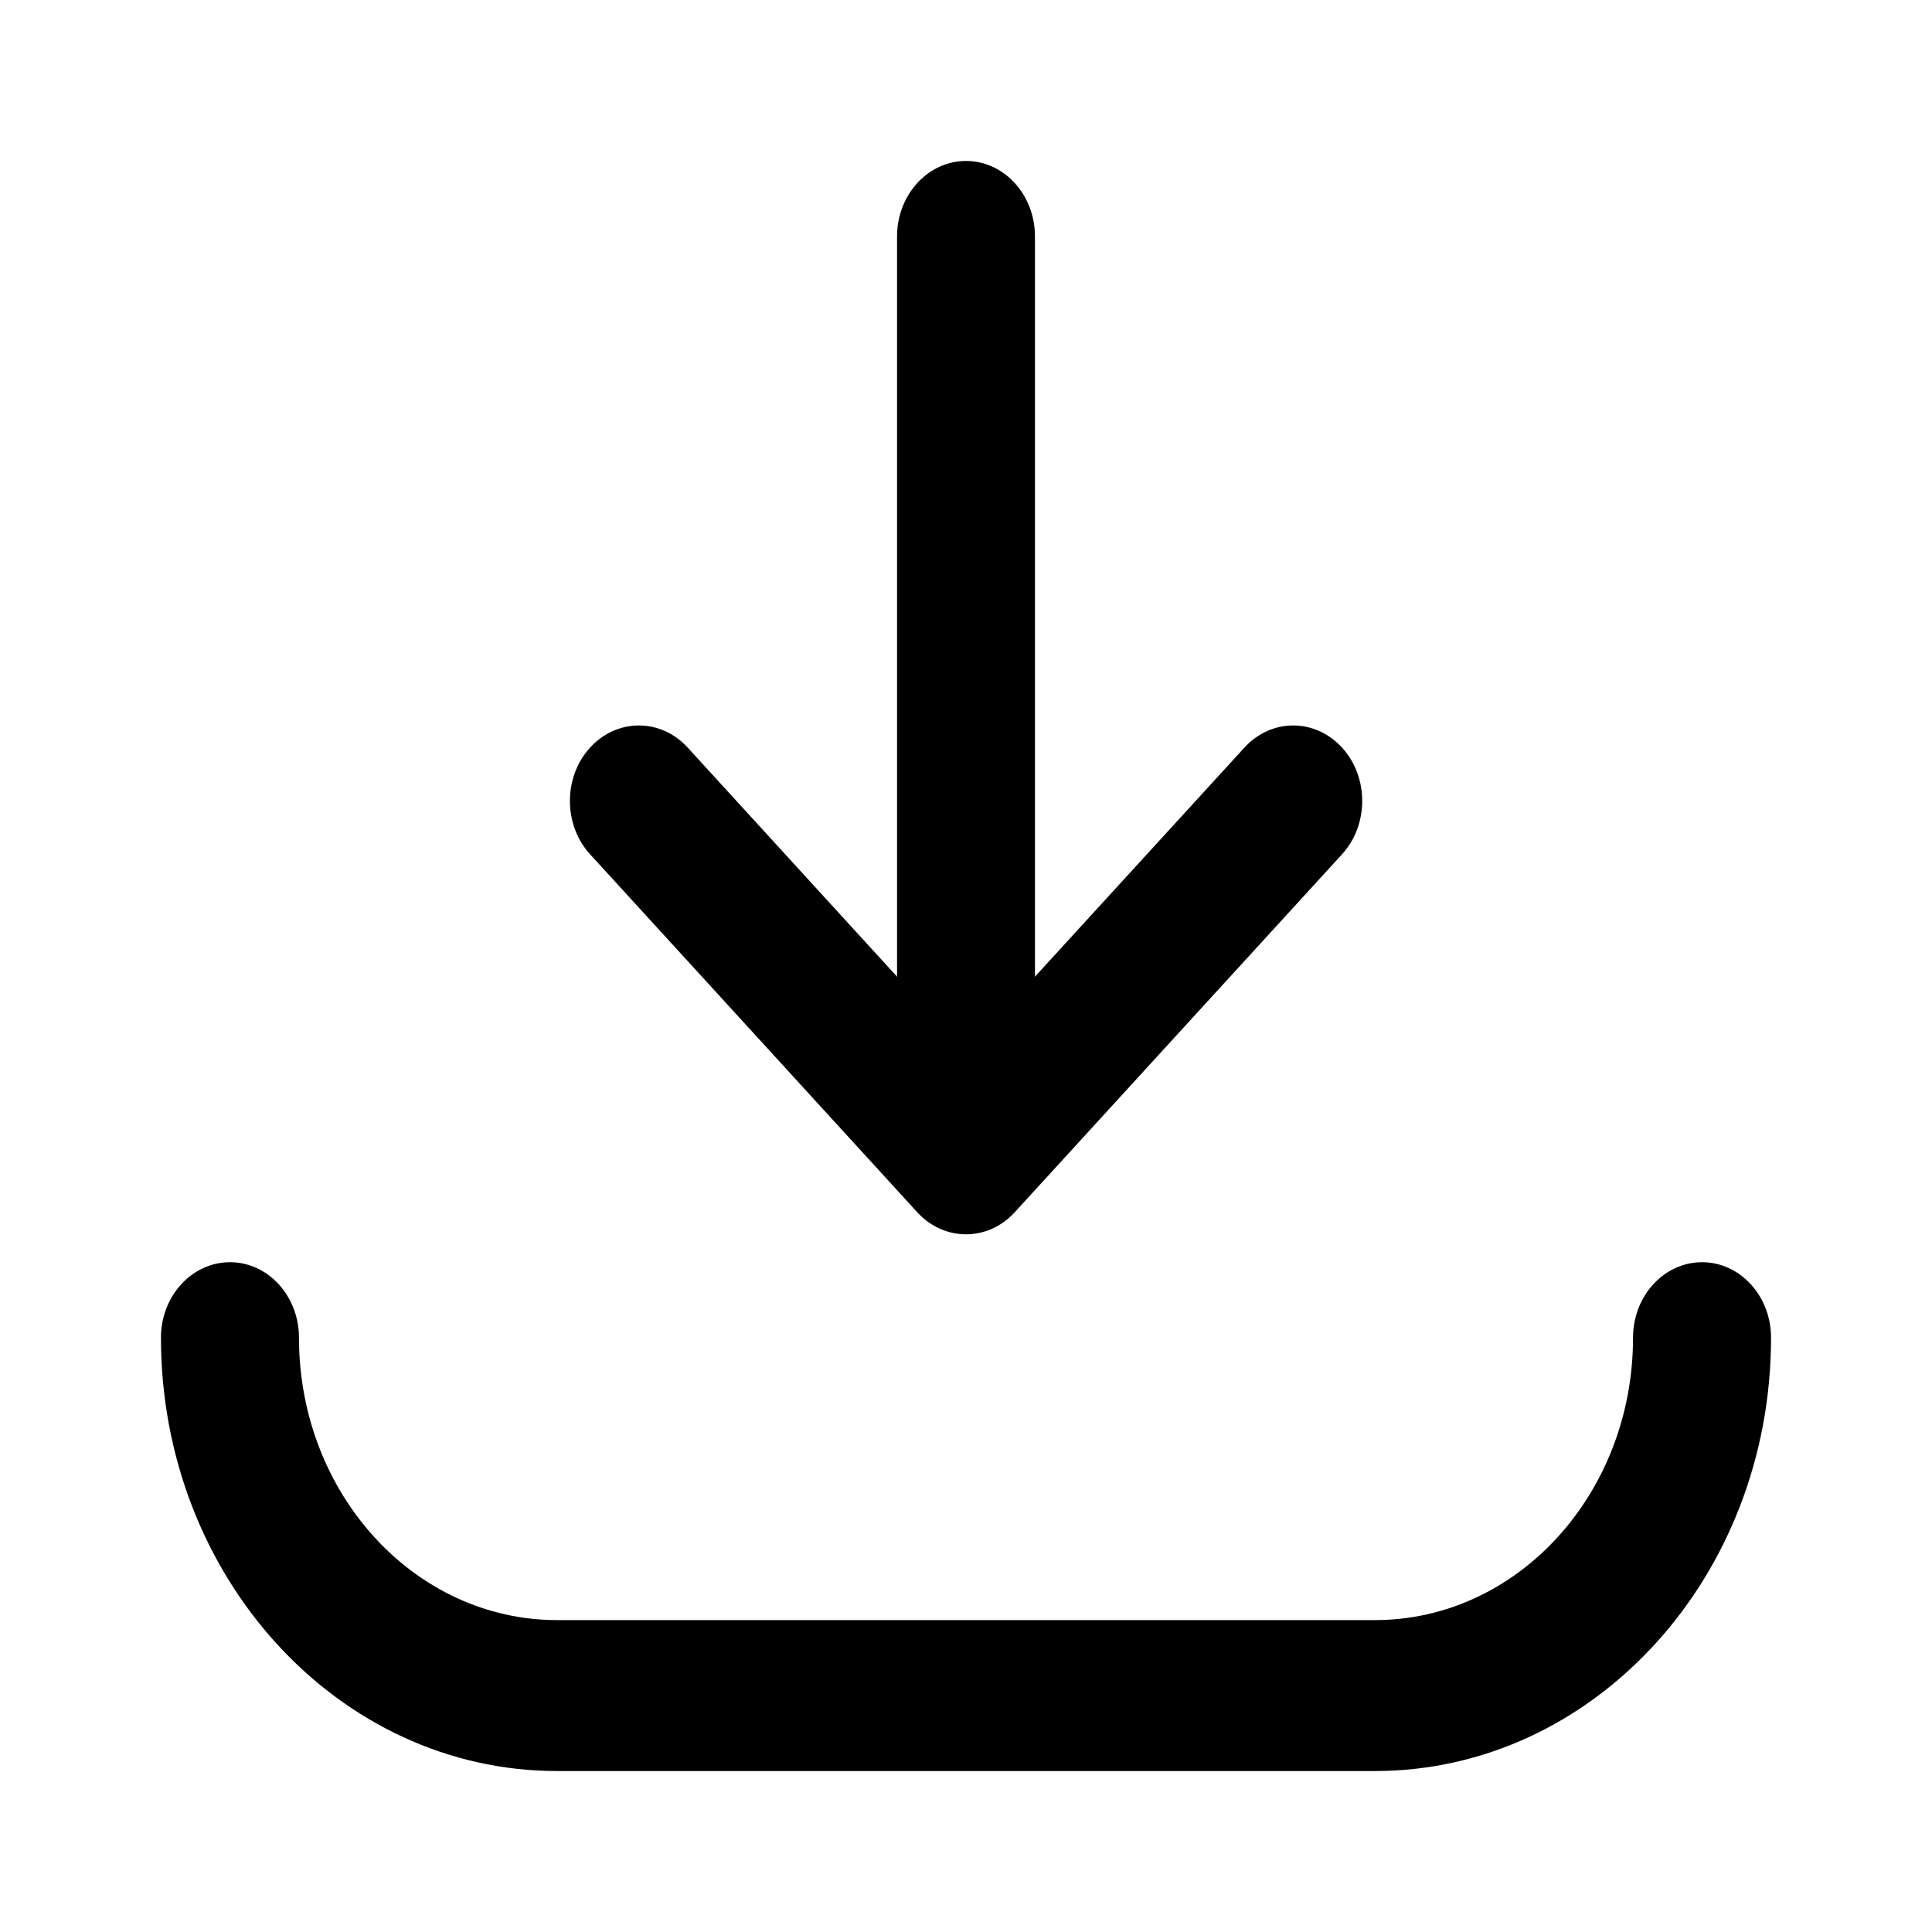 <svg width="16" height="16" viewBox="0 0 16 16" fill="none" xmlns="http://www.w3.org/2000/svg">
<path fill-rule="evenodd" clip-rule="evenodd" d="M4.887 6.191C5.11 5.947 5.472 5.947 5.695 6.191L8 8.713L10.306 6.191C10.529 5.947 10.89 5.947 11.114 6.191C11.337 6.435 11.337 6.831 11.114 7.075L8.404 10.039C8.181 10.283 7.819 10.283 7.596 10.039L4.887 7.075C4.664 6.831 4.664 6.435 4.887 6.191Z" fill="currentColor"/>
<path fill-rule="evenodd" clip-rule="evenodd" d="M8 1.333C8.316 1.333 8.571 1.613 8.571 1.958V9.457C8.571 9.802 8.316 10.082 8 10.082C7.685 10.082 7.429 9.802 7.429 9.457V1.958C7.429 1.613 7.685 1.333 8 1.333Z" fill="currentColor"/>
<path fill-rule="evenodd" clip-rule="evenodd" d="M1.905 10.453C2.22 10.453 2.476 10.733 2.476 11.078C2.476 12.37 3.433 13.417 4.614 13.417H11.386C12.567 13.417 13.524 12.37 13.524 11.078C13.524 10.733 13.78 10.453 14.096 10.453C14.411 10.453 14.667 10.733 14.667 11.078C14.667 13.06 13.198 14.667 11.386 14.667H4.614C2.802 14.667 1.333 13.06 1.333 11.078C1.333 10.733 1.589 10.453 1.905 10.453Z" fill="currentColor"/>
</svg>

